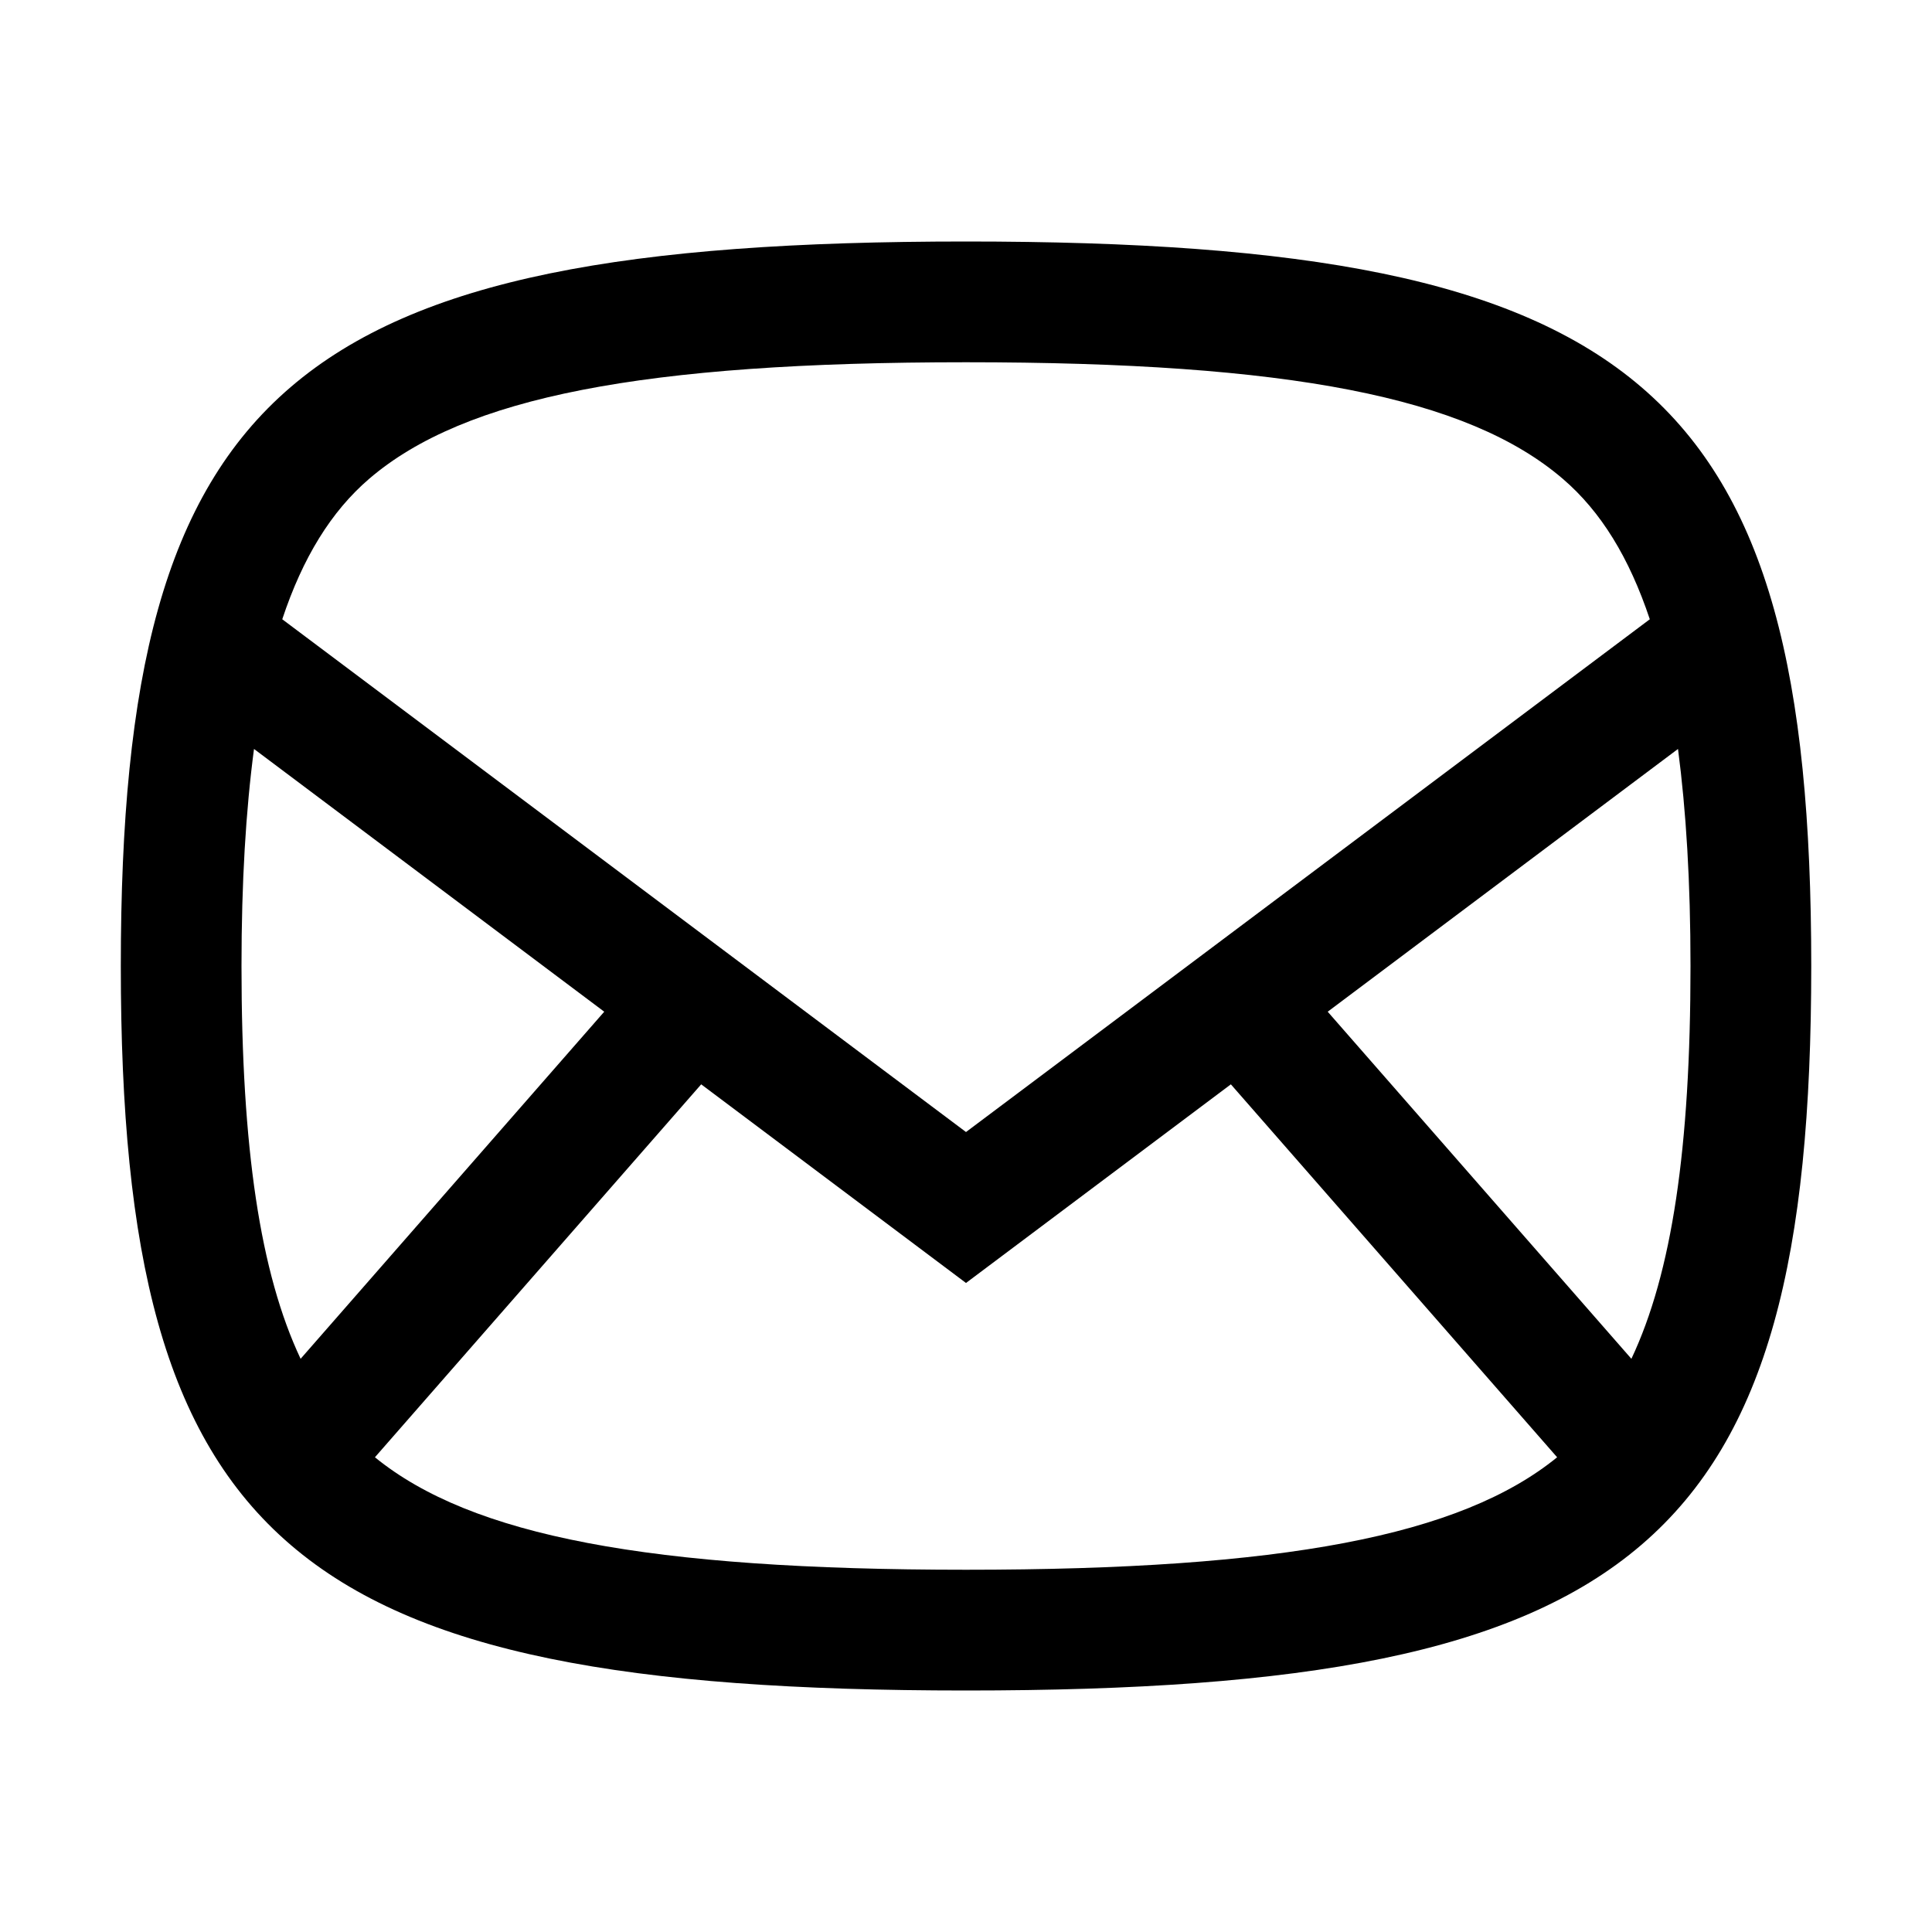 <svg xmlns="http://www.w3.org/2000/svg" width="32" height="32" viewBox="0 0 32 32">
  <path fill-rule="evenodd" d="M27.021,22.506 L21.991,16.757 L27.793,12.405 C27.927,13.428 28,14.605 28,16 C28,19.018 27.692,21.085 27.021,22.506 M6.21,24.137 L11.614,17.96 L16,21.25 L20.387,17.96 L25.791,24.137 C24.192,25.439 21.255,26 16,26 C10.745,26 7.808,25.439 6.21,24.137 M4.207,12.405 L10.008,16.757 L4.979,22.506 C4.309,21.085 4,19.018 4,16 C4,14.605 4.072,13.428 4.207,12.405 M6.115,7.93 C7.694,6.577 10.649,6 16,6 C21.351,6 24.306,6.577 25.884,7.93 C26.517,8.472 26.985,9.237 27.326,10.257 L16,18.75 L4.675,10.257 C5.014,9.237 5.484,8.472 6.115,7.93 M27.186,6.412 C25.082,4.608 21.582,4 16,4 C10.418,4 6.918,4.608 4.814,6.412 C2.709,8.216 2.001,11.216 2.001,16 C2.001,20.784 2.709,23.784 4.814,25.588 C6.918,27.393 10.418,28 16,28 C21.582,28 25.082,27.393 27.186,25.588 C29.291,23.784 30,20.784 30,16 C30,11.216 29.291,8.216 27.186,6.412"/>
</svg>
